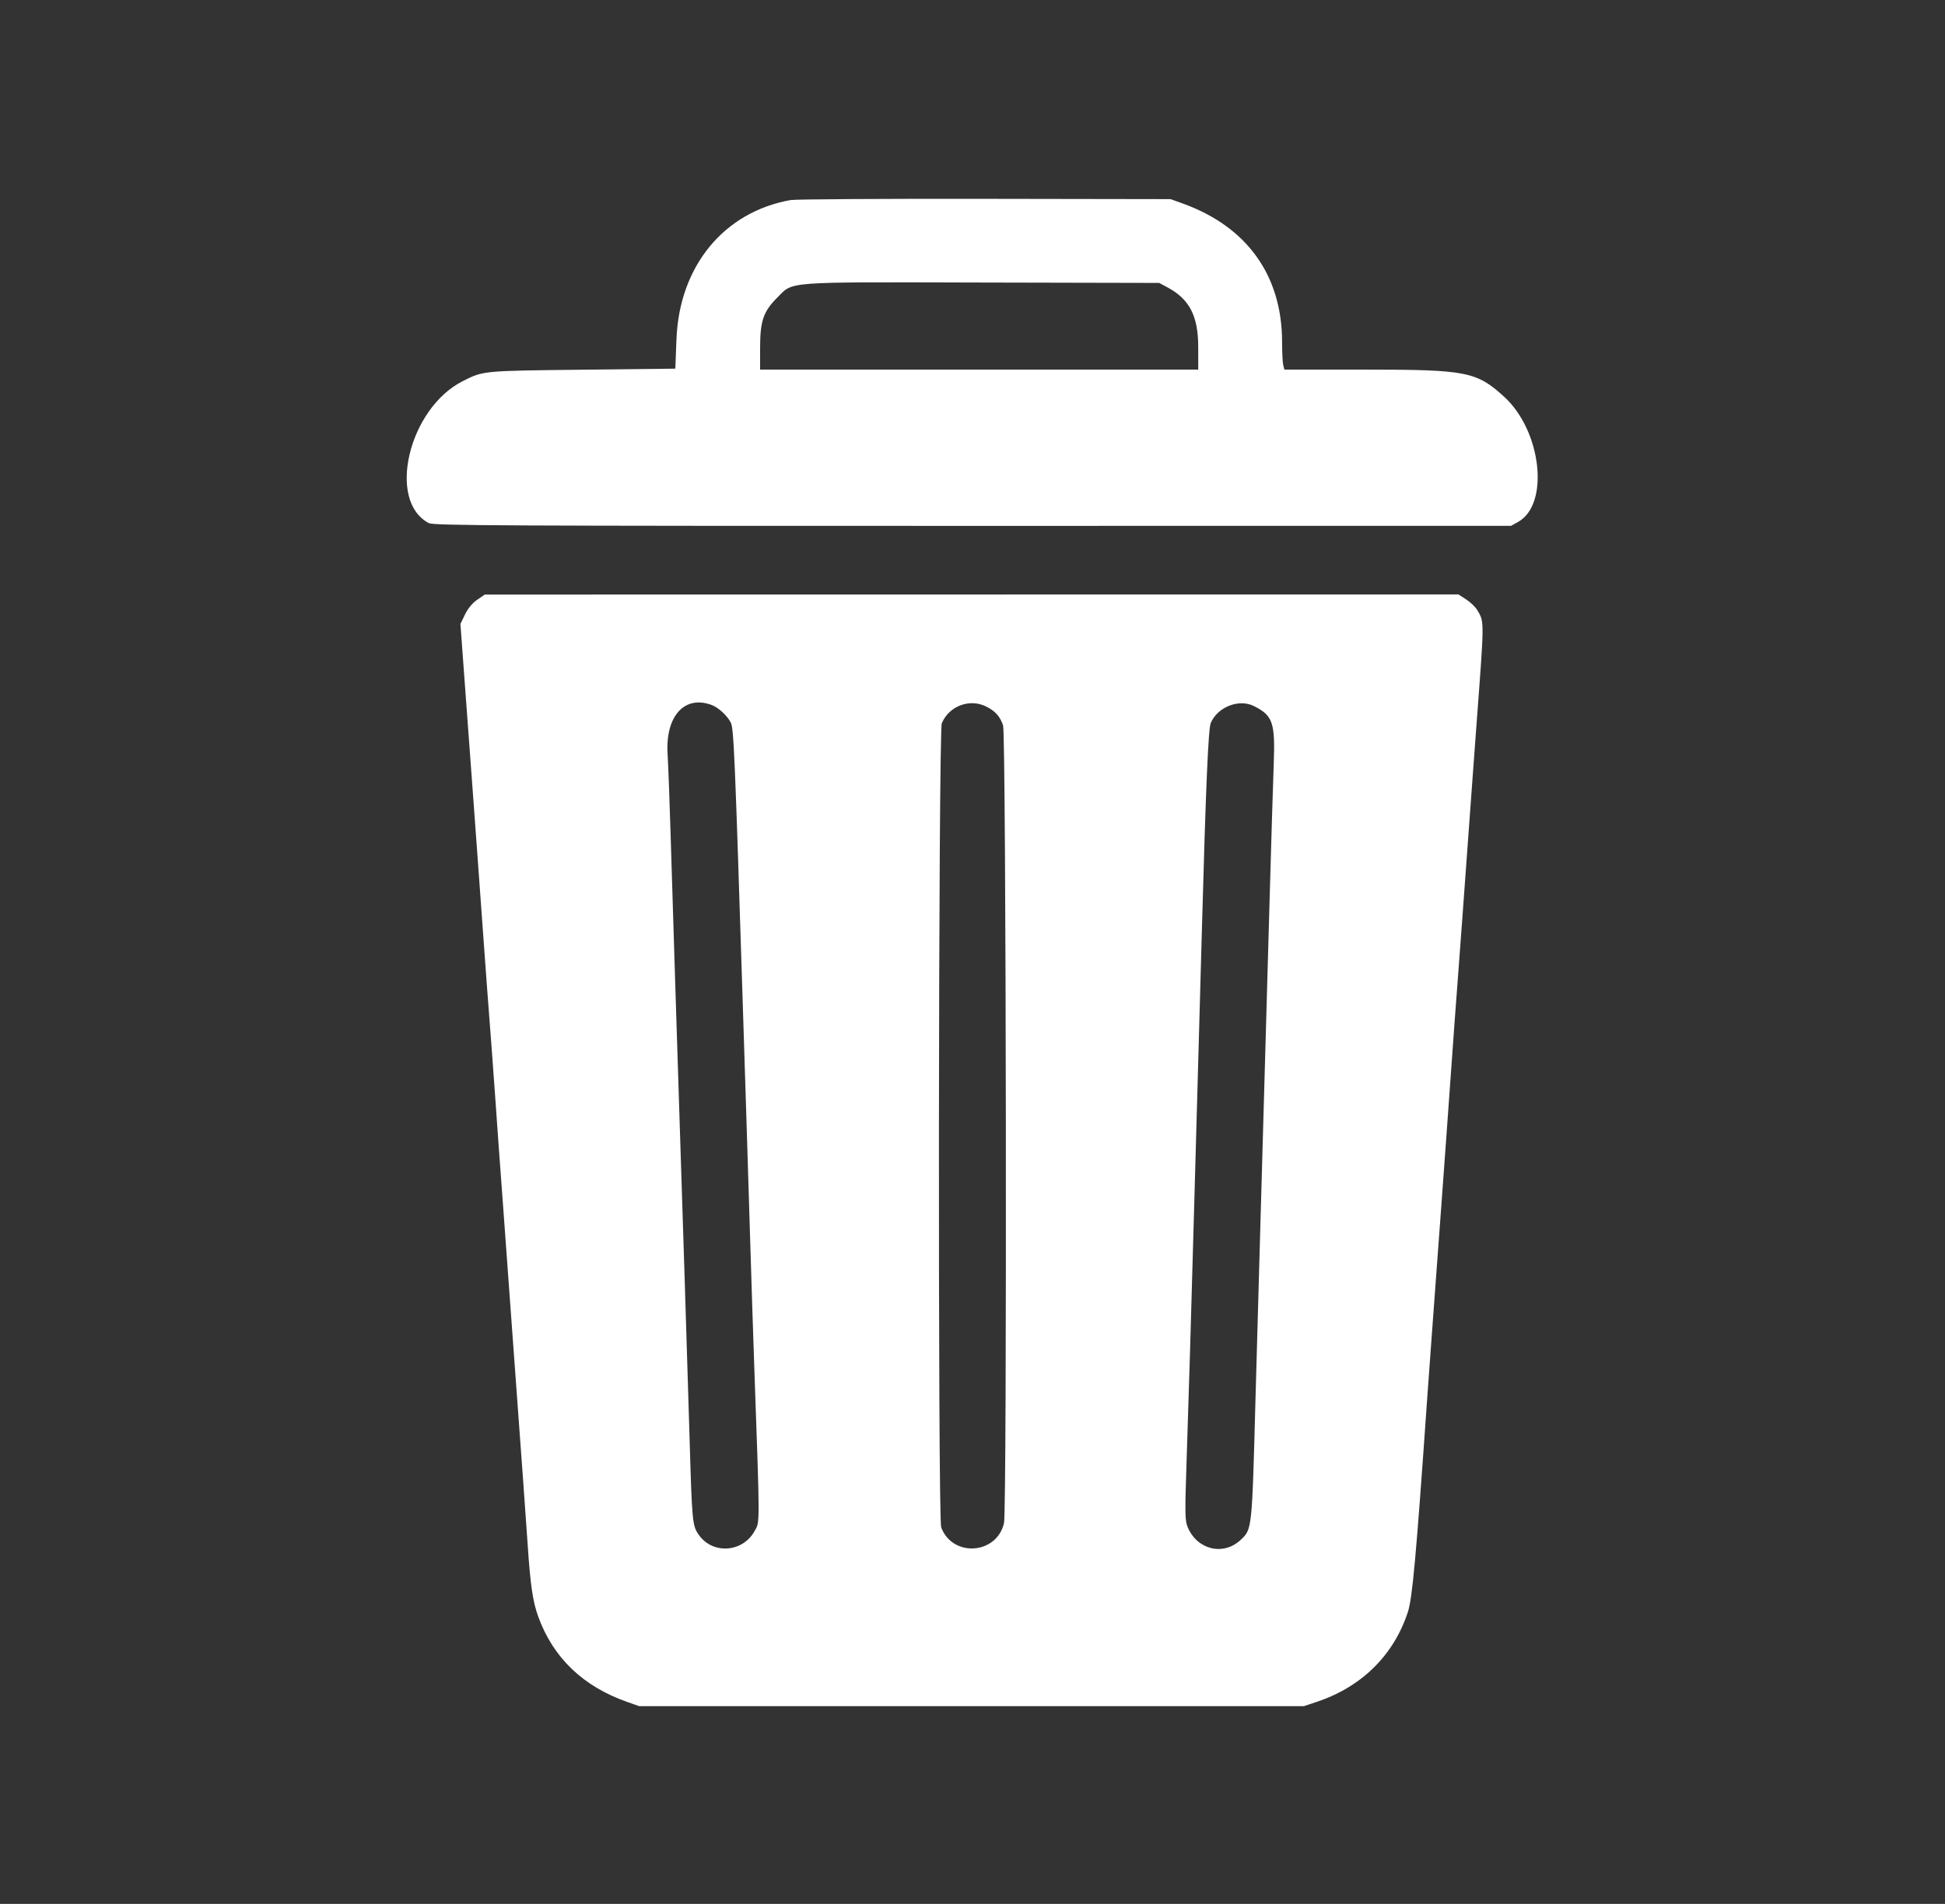 <svg id="svg" version="1.1" xmlns="http://www.w3.org/2000/svg" xmlns:xlink="http://www.w3.org/1999/xlink" width="400" height="391.503" viewBox="0, 0, 400,391.503"><rect x="0" y="0" width="400" height="391.503" fill="#333333" stroke="none"/><g id="svgg"><path id="path0" d="M162.586 41.138 C 148.857 43.585,139.705 54.738,139.120 69.736 L 138.883 75.808 119.687 76.023 C 99.170 76.253,99.417 76.229,95.160 78.376 C 84.039 83.986,79.494 103.066,88.206 107.571 C 89.180 108.075,103.289 108.146,200.047 108.136 L 310.774 108.124 312.228 107.307 C 318.708 103.665,317.030 88.618,309.362 81.609 C 303.672 76.409,301.609 76.004,280.824 76.004 L 264.146 76.004 263.910 75.122 C 263.780 74.638,263.671 72.466,263.668 70.297 C 263.650 56.647,256.463 46.625,243.278 41.863 L 240.744 40.948 202.547 40.886 C 181.538 40.852,163.555 40.965,162.586 41.138 M240.037 59.056 C 244.643 61.519,246.416 64.946,246.421 71.401 L 246.425 76.004 201.371 76.004 L 156.317 76.004 156.321 71.401 C 156.326 66.017,157.011 64.022,159.814 61.231 C 163.250 57.810,160.645 58.004,201.959 58.097 L 238.394 58.178 240.037 59.056 M98.139 123.329 C 97.152 124.003,96.224 125.122,95.631 126.352 L 94.690 128.306 95.351 137.316 C 95.714 142.272,96.183 148.619,96.392 151.420 C 96.602 154.221,97.037 160.127,97.359 164.545 C 97.681 168.962,98.119 174.956,98.333 177.865 C 98.547 180.774,98.986 186.856,99.310 191.381 C 99.898 199.603,100.310 205.131,101.078 215.083 C 101.303 217.992,101.662 222.929,101.876 226.053 C 102.274 231.846,102.546 235.609,103.621 250.147 C 103.956 254.672,104.399 260.754,104.605 263.663 C 105.038 269.769,106.102 284.317,107.555 304.016 C 107.881 308.433,108.318 314.603,108.526 317.728 C 109.071 325.936,109.573 329.340,110.693 332.429 C 113.760 340.890,119.906 346.778,129.011 349.979 L 131.440 350.833 199.804 350.833 L 268.168 350.833 270.883 349.923 C 280.045 346.854,286.625 340.351,289.534 331.492 C 290.456 328.682,291.234 320.133,293.441 288.541 C 293.636 285.739,294.071 279.745,294.406 275.220 C 294.741 270.695,295.189 264.613,295.401 261.704 C 295.614 258.795,296.056 252.801,296.383 248.384 C 296.711 243.967,297.148 237.973,297.356 235.064 C 297.564 232.155,298.000 226.072,298.326 221.548 C 298.651 217.023,299.012 211.998,299.128 210.382 C 299.243 208.766,299.507 205.240,299.715 202.547 C 299.922 199.853,300.355 194.035,300.678 189.618 C 301.000 185.201,301.445 179.119,301.665 176.102 C 301.886 173.085,302.329 167.003,302.649 162.586 C 302.970 158.168,303.418 152.086,303.645 149.070 C 305.288 127.206,305.283 127.950,303.799 125.438 C 303.429 124.811,302.409 123.834,301.534 123.266 L 299.941 122.233 199.824 122.246 L 99.706 122.259 98.139 123.329 M146.400 144.981 C 147.747 145.490,149.537 147.139,150.274 148.549 C 150.909 149.764,151.112 154.526,152.805 208.031 C 153.020 214.819,153.370 225.837,153.582 232.517 C 153.794 239.197,154.140 250.392,154.351 257.395 C 154.562 264.398,154.912 275.152,155.129 281.293 C 156.305 314.643,156.305 312.833,155.145 314.897 C 152.713 319.224,146.642 319.657,143.781 315.707 C 142.378 313.771,142.321 313.189,141.811 295.593 C 141.593 288.051,141.153 273.771,140.834 263.859 C 140.516 253.947,140.078 240.284,139.862 233.497 C 139.646 226.709,139.204 212.870,138.880 202.742 C 138.556 192.615,138.124 178.688,137.920 171.792 C 137.716 164.897,137.433 157.356,137.291 155.034 C 136.816 147.247,140.790 142.861,146.400 144.981 M202.856 145.306 C 204.711 146.253,205.621 147.269,206.288 149.142 C 206.925 150.927,207.112 310.470,206.481 313.192 C 204.979 319.669,195.908 320.291,193.561 314.078 C 192.862 312.228,192.987 150.400,193.688 148.721 C 195.176 145.161,199.452 143.568,202.856 145.306 M257.904 145.199 C 261.793 147.169,262.273 148.605,261.944 157.296 C 261.798 161.175,261.417 173.692,261.099 185.113 C 260.386 210.697,259.926 226.892,259.160 253.477 C 258.834 264.789,258.396 280.392,258.187 288.149 C 257.475 314.595,257.492 314.435,255.177 316.625 C 251.620 319.991,246.208 318.704,244.254 314.027 C 243.684 312.663,243.662 311.257,244.038 300.133 C 244.464 287.512,244.966 270.639,245.663 245.446 C 245.877 237.689,246.218 225.524,246.419 218.413 C 246.621 211.303,246.965 198.962,247.183 190.989 C 247.980 161.845,248.494 149.886,248.999 148.678 C 250.385 145.366,254.815 143.635,257.904 145.199 " stroke="none" fill="#ffffff" fill-rule="evenodd"></path></g></svg>